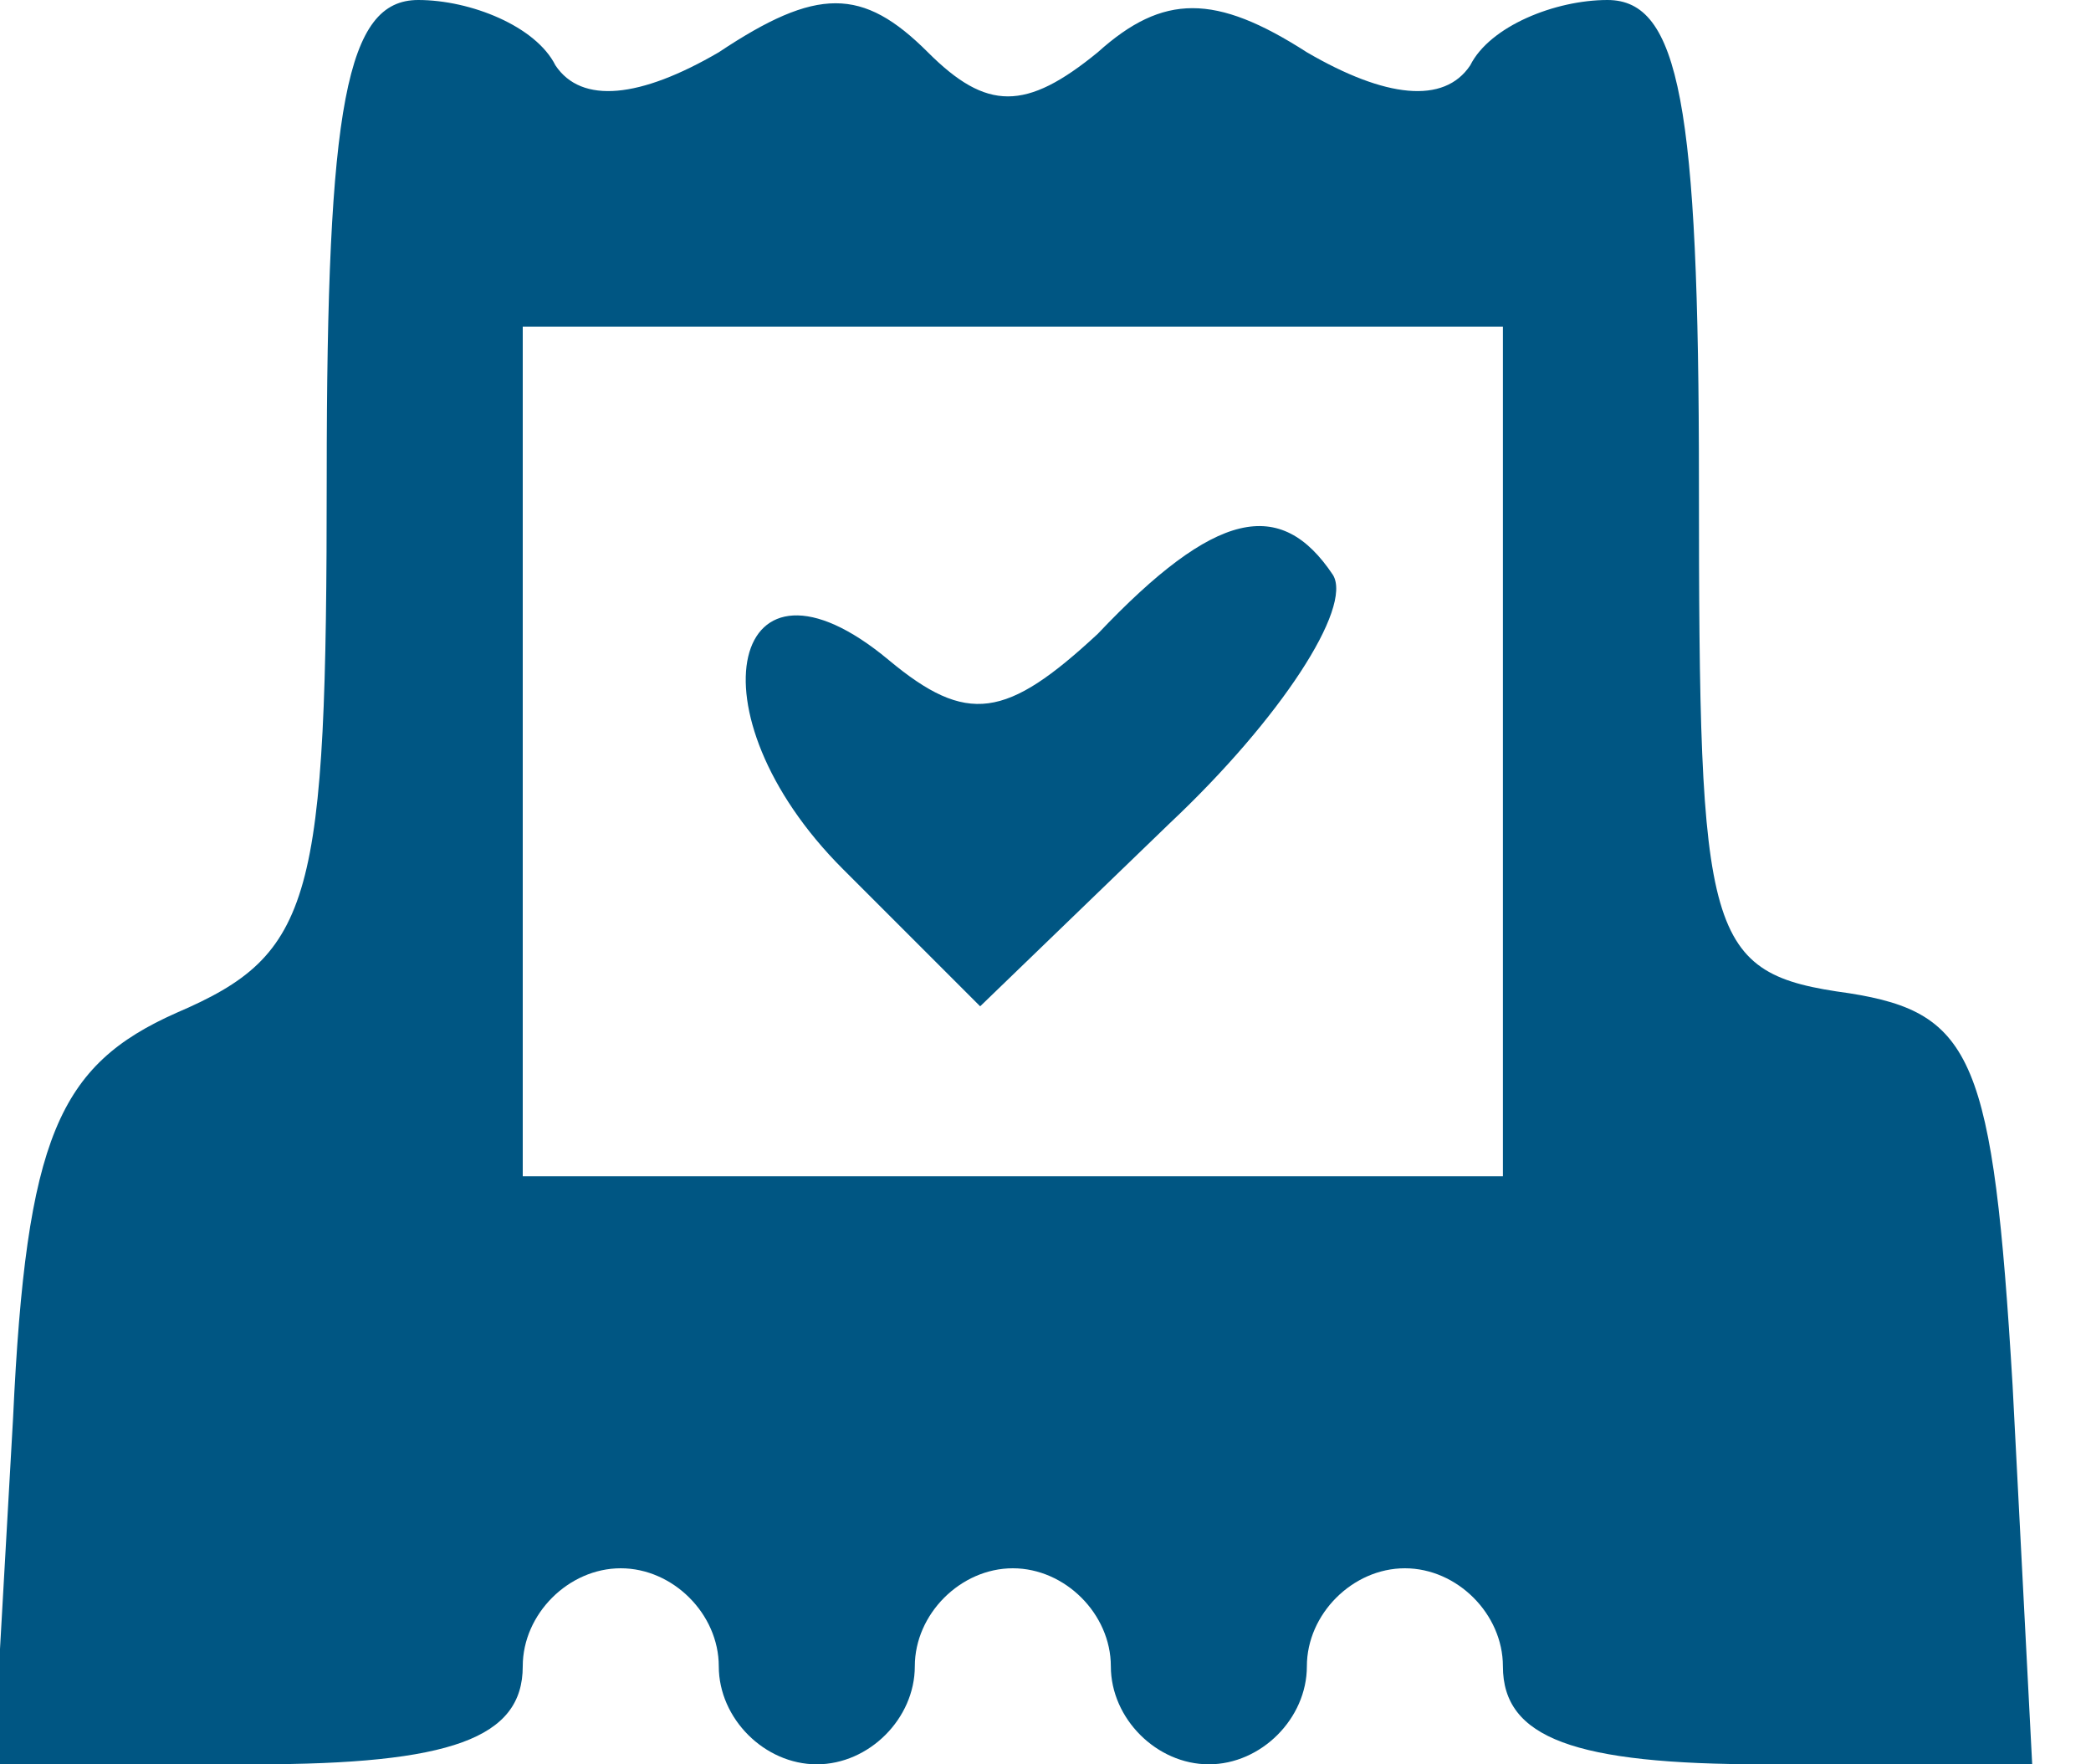<?xml version="1.0" standalone="no"?>
<!DOCTYPE svg PUBLIC "-//W3C//DTD SVG 20010904//EN" "http://www.w3.org/TR/2001/REC-SVG-20010904/DTD/svg10.dtd">
<svg version="1.0" xmlns="http://www.w3.org/2000/svg"
    width="32pt" height="27pt" viewBox="0 0 32 27"
    preserveAspectRatio="xMidYMid meet">

    <g transform="translate(0,27) scale(0.1,-0.1)"
        fill="#005683" stroke="none">
        <path
            d="M50 197 c0 -65 -2 -73 -23 -82 -18 -8 -23 -19 -25 -62 l-3 -53 40 0
c30 0 41 4 41 15 0 8 7 15 15 15 8 0 15 -7 15 -15 0 -8 7 -15 15 -15 8 0 15 7
15 15 0 8 7 15 15 15 8 0 15 -7 15 -15 0 -8 7 -15 15 -15 8 0 15 7 15 15 0 8
7 15 15 15 8 0 15 -7 15 -15 0 -11 11 -15 40 -15 l41 0 -3 58 c-3 50 -6 57
-25 60 -22 3 -23 8 -23 78 0 58 -3 74 -14 74 -8 0 -18 -4 -21 -10 -4 -6 -13
-5 -25 2 -14 9 -22 9 -32 0 -11 -9 -17 -9 -26 0 -10 10 -17 10 -32 0 -12 -7
-21 -8 -25 -2 -3 6 -13 10 -21 10 -11 0 -14 -16 -14 -73z m180 -42 l0 -65 -75
0 -75 0 0 65 0 65 75 0 75 0 0 -65z" />
        <path
            d="M168 173 c-14 -13 -20 -14 -32 -4 -24 20 -31 -8 -7 -32 l21 -21 29
28 c17 16 28 33 25 38 -8 12 -18 10 -36 -9z" />
    </g>
</svg>